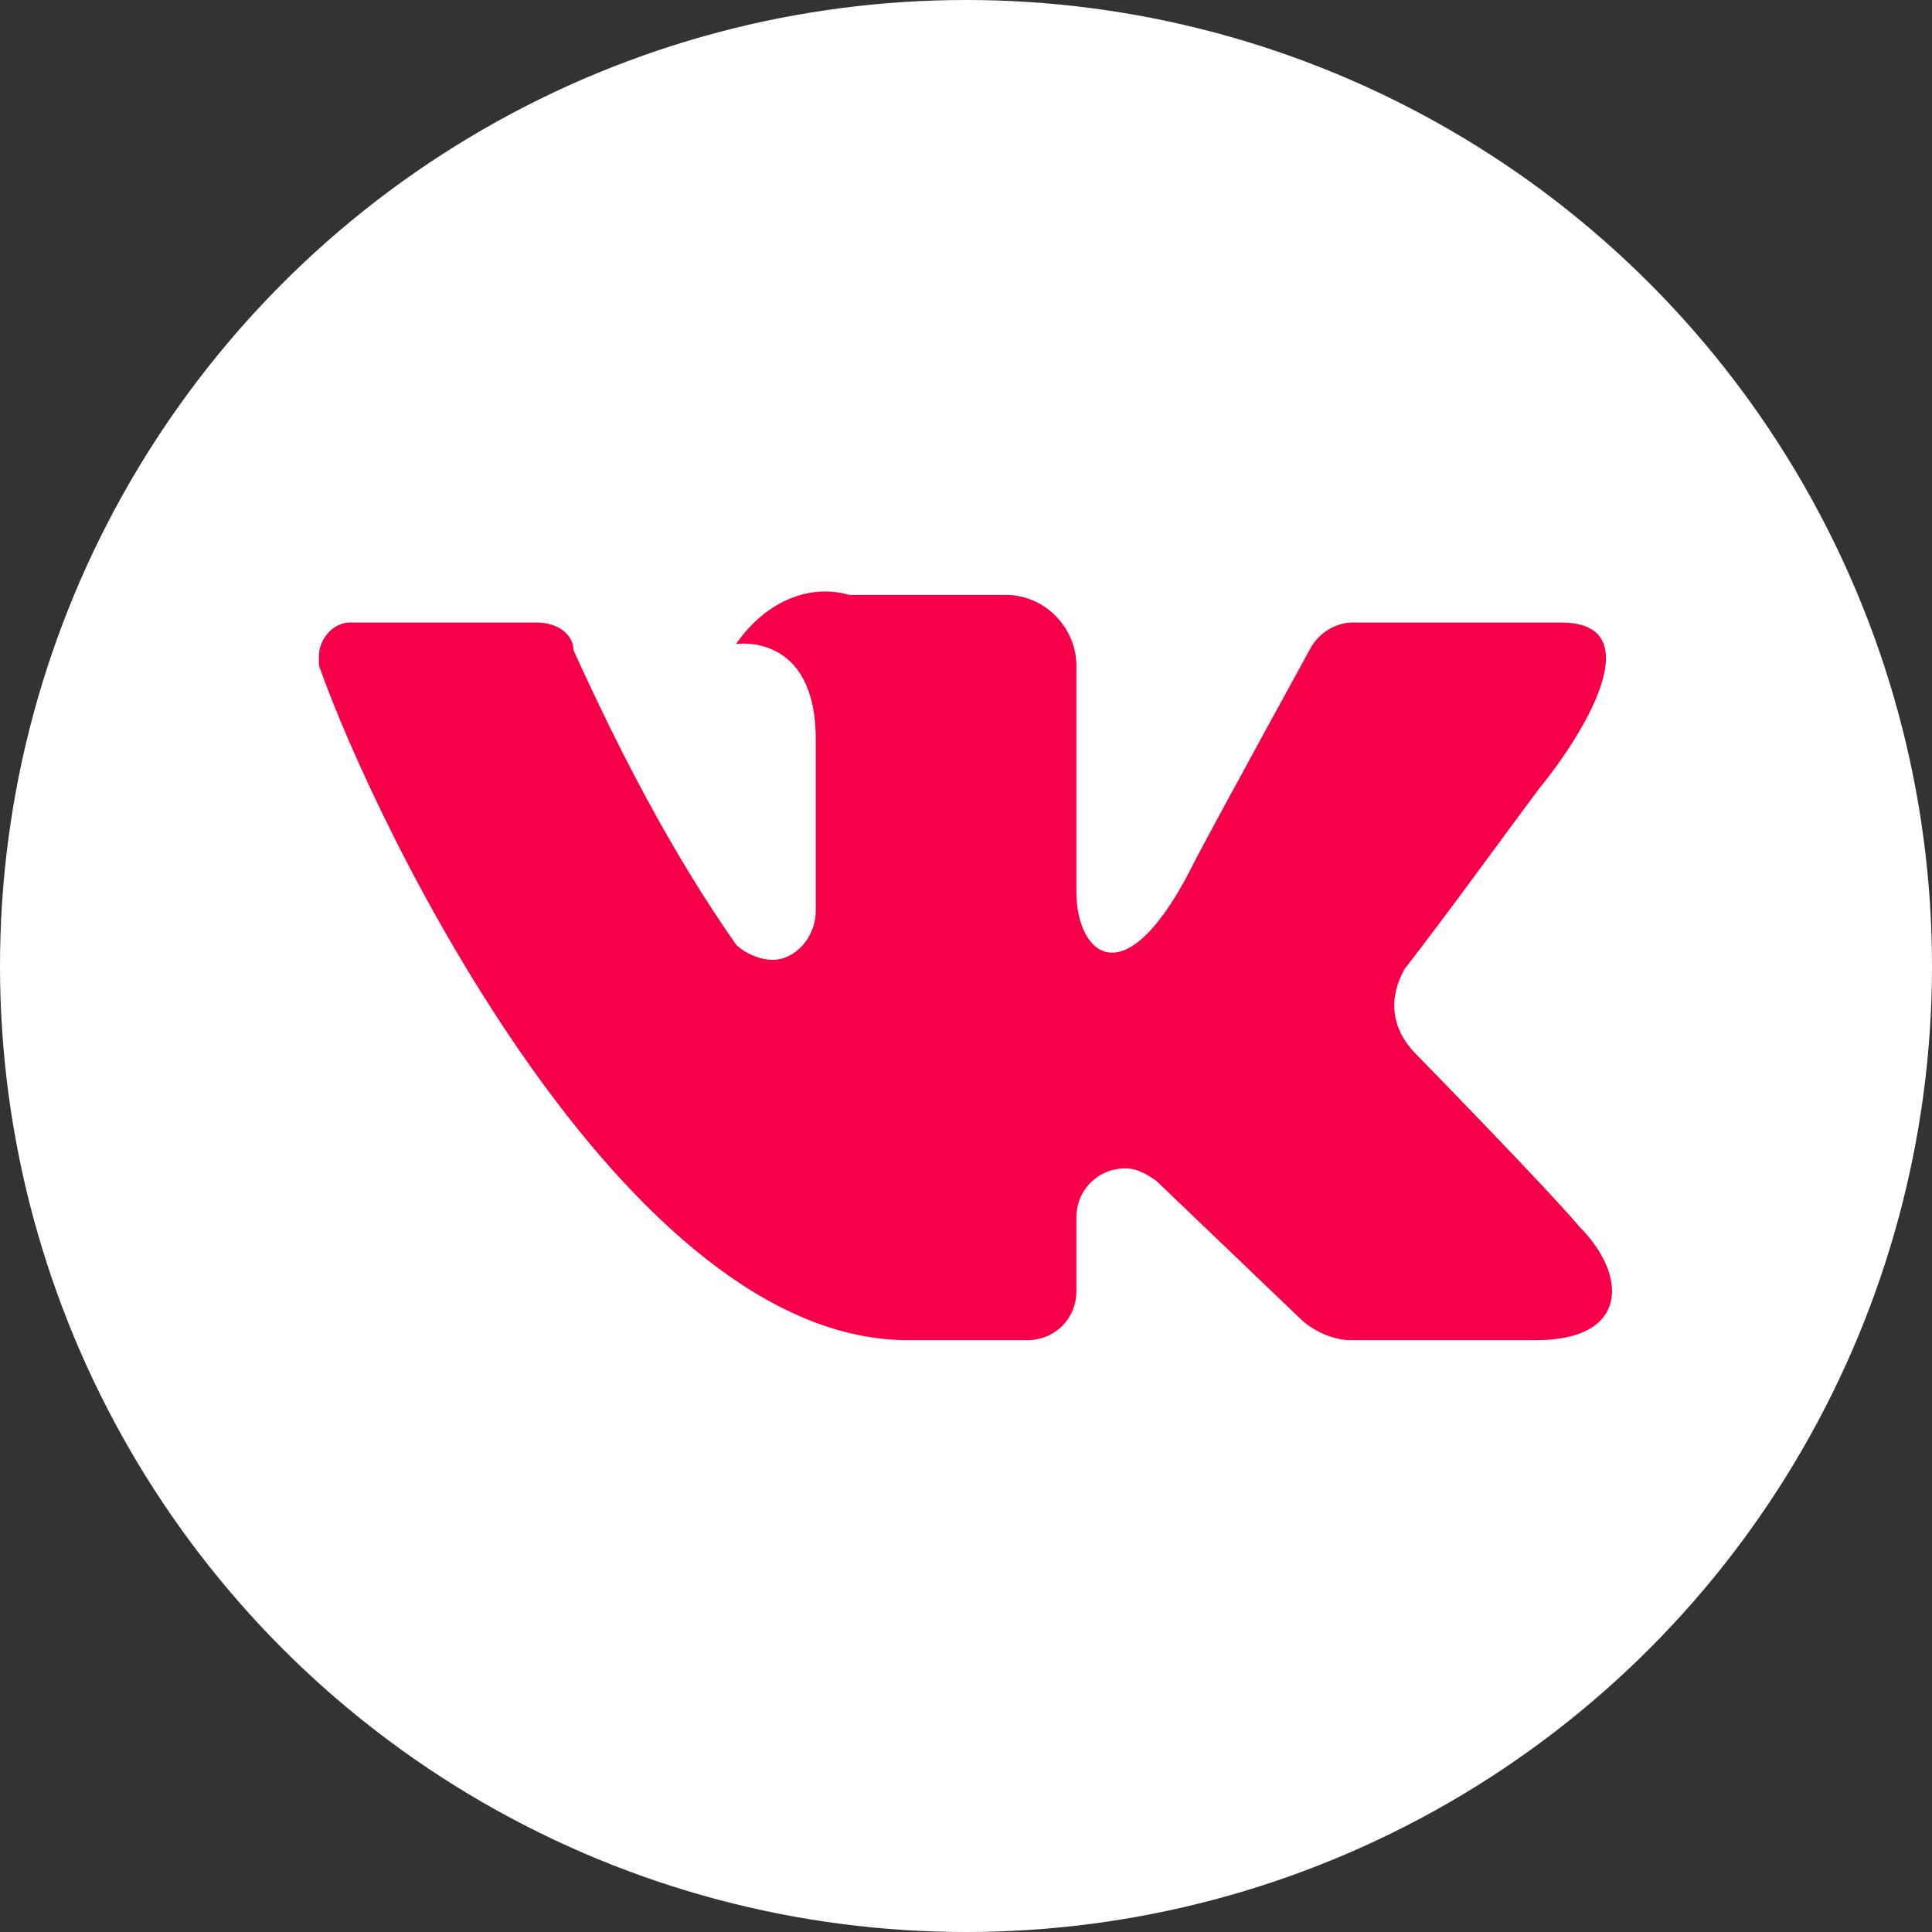 <svg xmlns="http://www.w3.org/2000/svg" xmlns:xlink="http://www.w3.org/1999/xlink" x="0px" y="0px"
	 viewBox="0 0 63 63">
<rect x="0" y="0" width="63" height="63" fill="#333333" stroke="none"/>
<g>
	<circle class="st0" cx="31.5" cy="31.5" r="31.5" fill="#ffffff"/>
</g>
<path class="st1" d="M50.9,20.3h-6.8c-0.5,0-1.1,0.3-1.4,0.9c0,0-2.8,5.1-3.7,6.8c-2.3,4.7-3.9,3.1-3.9,1.1v-7.4
	c0-1.2-1-2.3-2.3-2.3h-5.1c-1.4-0.4-2.8,0.3-3.7,1.6c0,0,2.6-0.4,2.6,3.1c0,0.9,0,3.5,0,5.6c0,0.9-0.7,1.6-1.4,1.6
	c-0.4,0-0.9-0.2-1.2-0.5c-2.1-3-3.8-6.3-5.3-9.6c0-0.5-0.5-0.9-1.2-0.9c-1.4,0-4.4,0-6.1,0c-0.5,0-1,0.5-1,1.1c0,0.2,0,0.2,0,0.3
	c1.9,5.4,10,22,19.2,22h3.9c0.9,0,1.6-0.7,1.6-1.6v-2.4c0-0.9,0.7-1.6,1.6-1.6c0.4,0,0.7,0.2,1,0.4l4.7,4.5c0.4,0.4,1.1,0.7,1.6,0.7
	h6.1c3,0,3-2.1,1.4-3.7c-1-1.2-5.3-5.6-5.3-5.6c-0.9-0.9-0.9-1.9-0.4-2.8c1.4-1.8,3.5-4.7,4.4-5.9C51.6,24,53.9,20.3,50.9,20.3z" fill="#f50049"/>
</svg>
